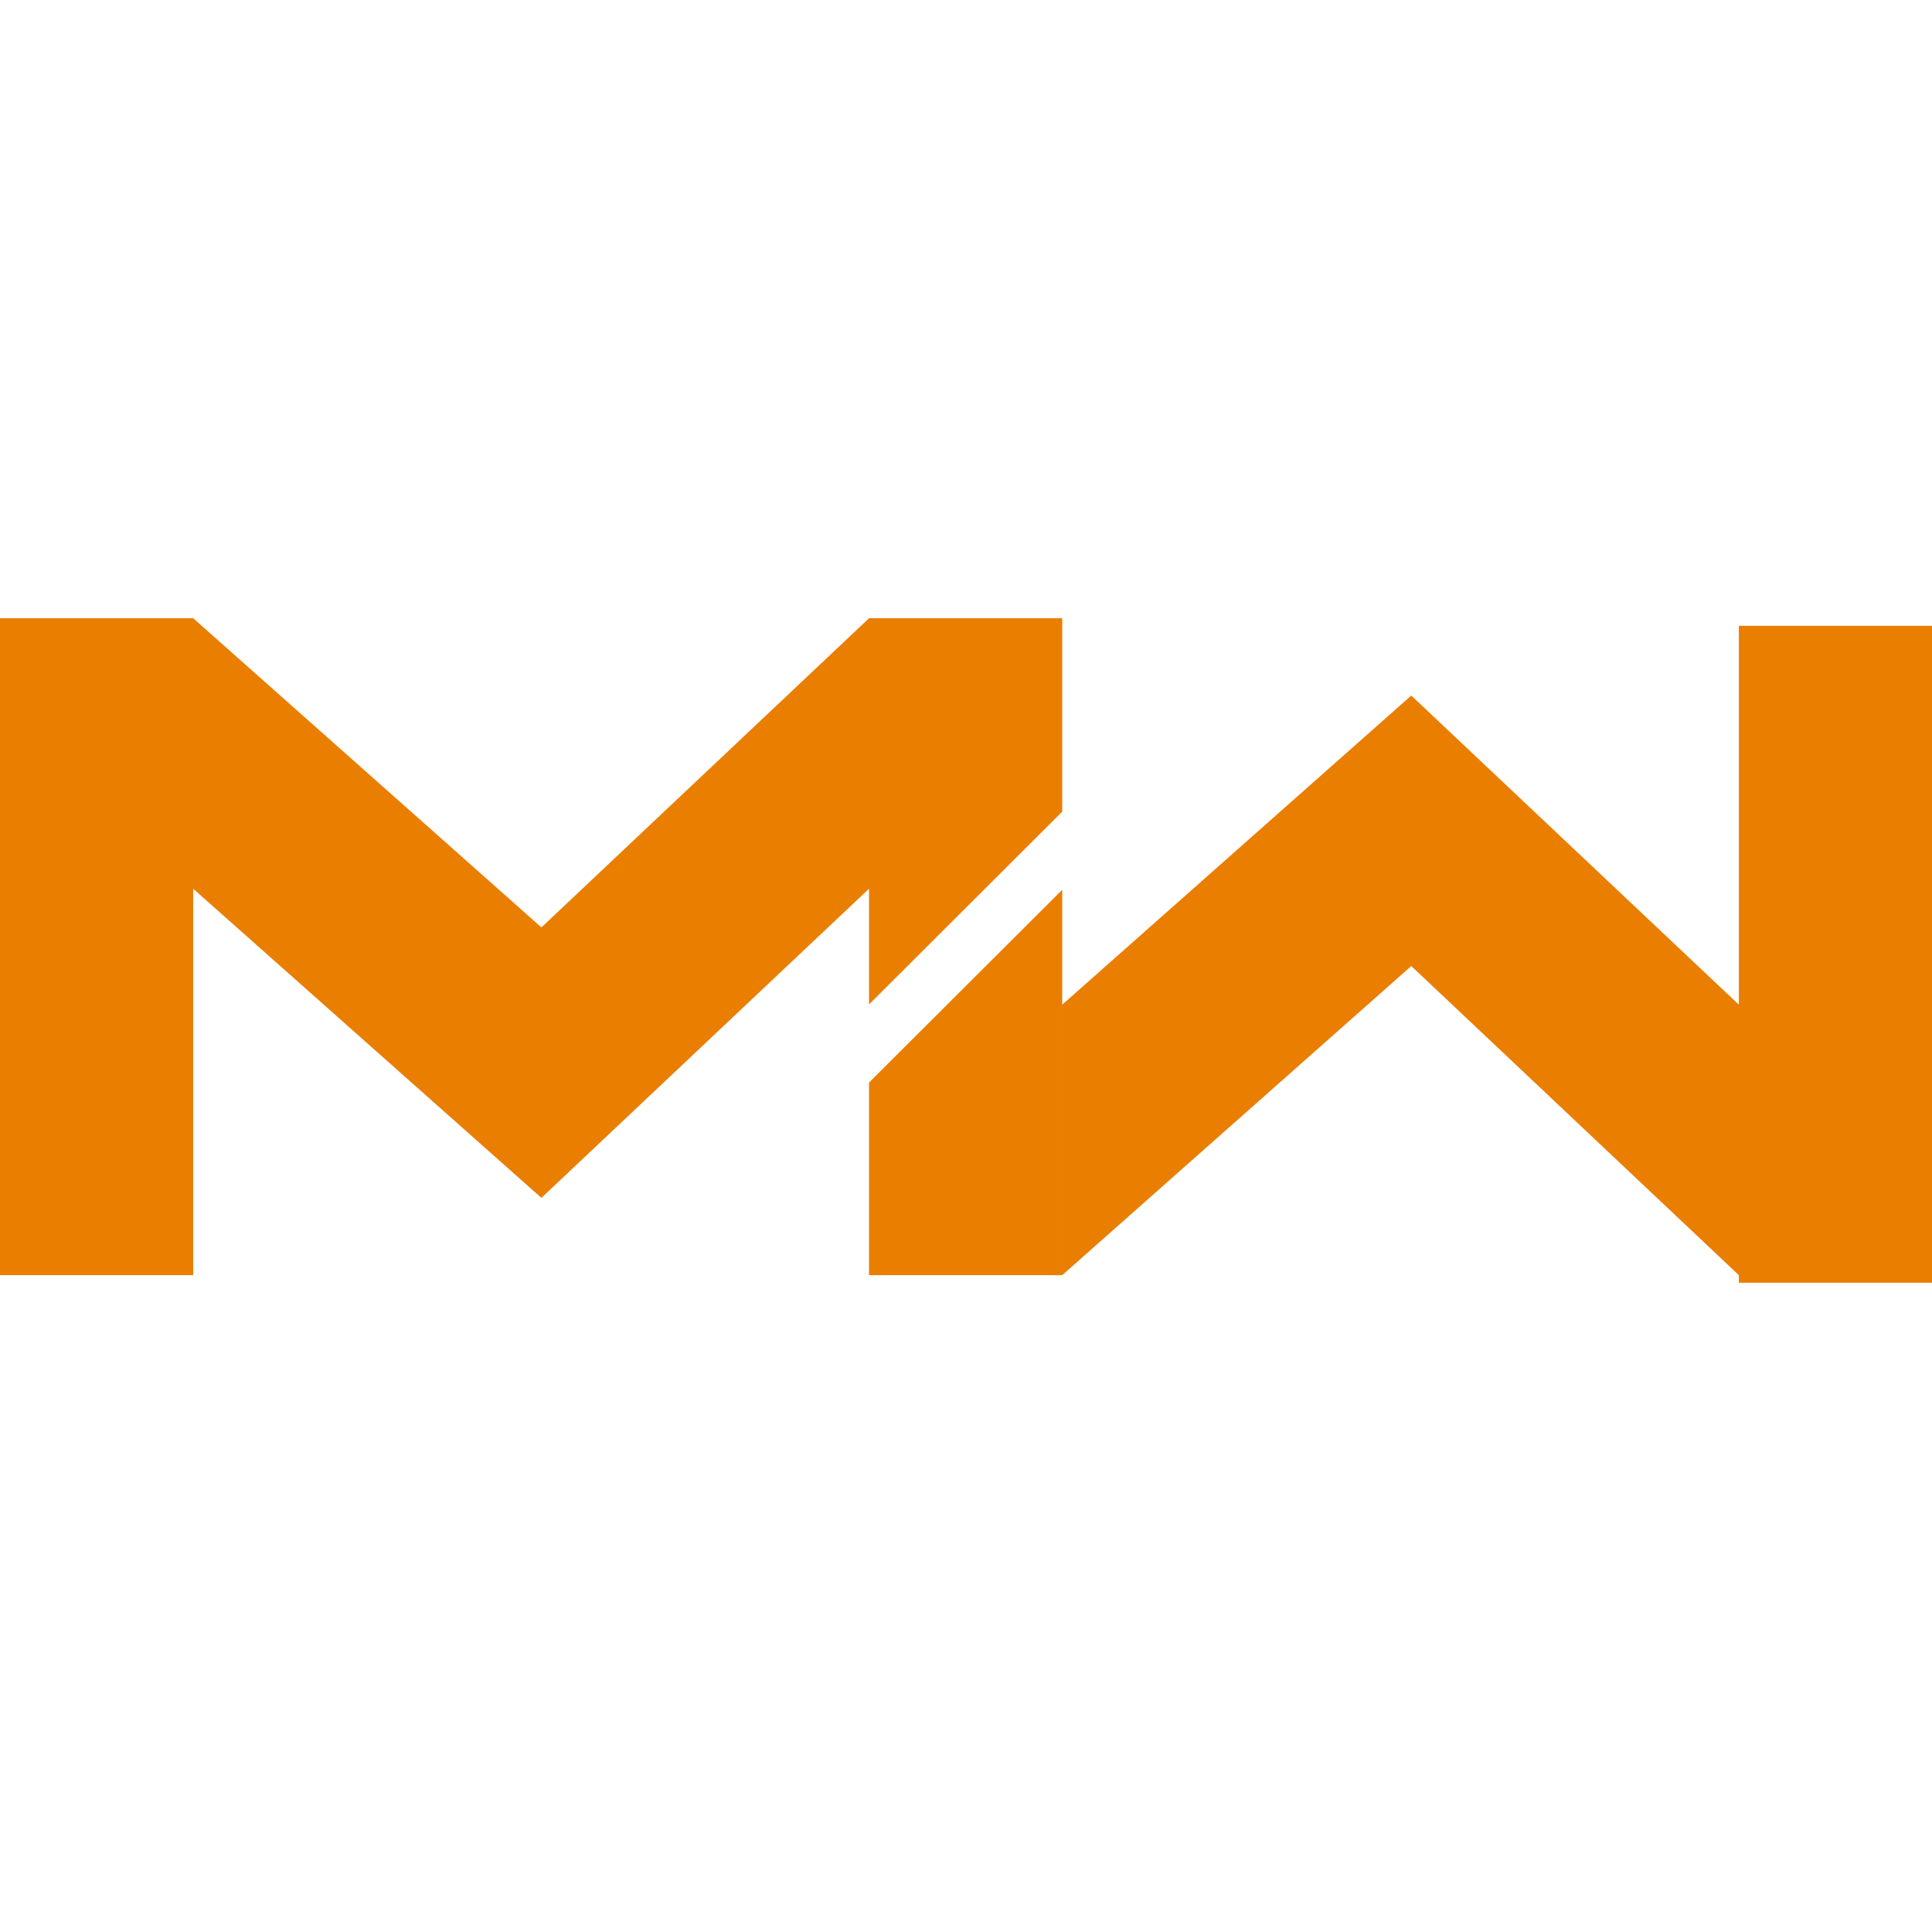 <svg xmlns="http://www.w3.org/2000/svg" xmlns:xlink="http://www.w3.org/1999/xlink" viewBox="0,0,255.991,255.991" width="50px" height="50px" fill-rule="nonzero"><g fill="#ea7e01" fill-rule="nonzero" stroke="none" stroke-width="1" stroke-linecap="butt" stroke-linejoin="miter" stroke-miterlimit="10" stroke-dasharray="" stroke-dashoffset="0" font-family="none" font-weight="none" font-size="none" text-anchor="none" style="mix-blend-mode: normal"><g transform="scale(5.12,5.12)"><path d="M0,16h5v17h-5zM5,16l9.011,8l8.478,-8v7l-8.478,8l-9.011,-8zM45,16.196h5v17h-5zM27.489,33l9.033,-8l8.478,8v-7l-8.478,-8l-9.033,8zM27.489,21.005v-5.005h-5v9.994zM22.489,28.016v4.984h5v-9.973z"></path></g></g></svg>